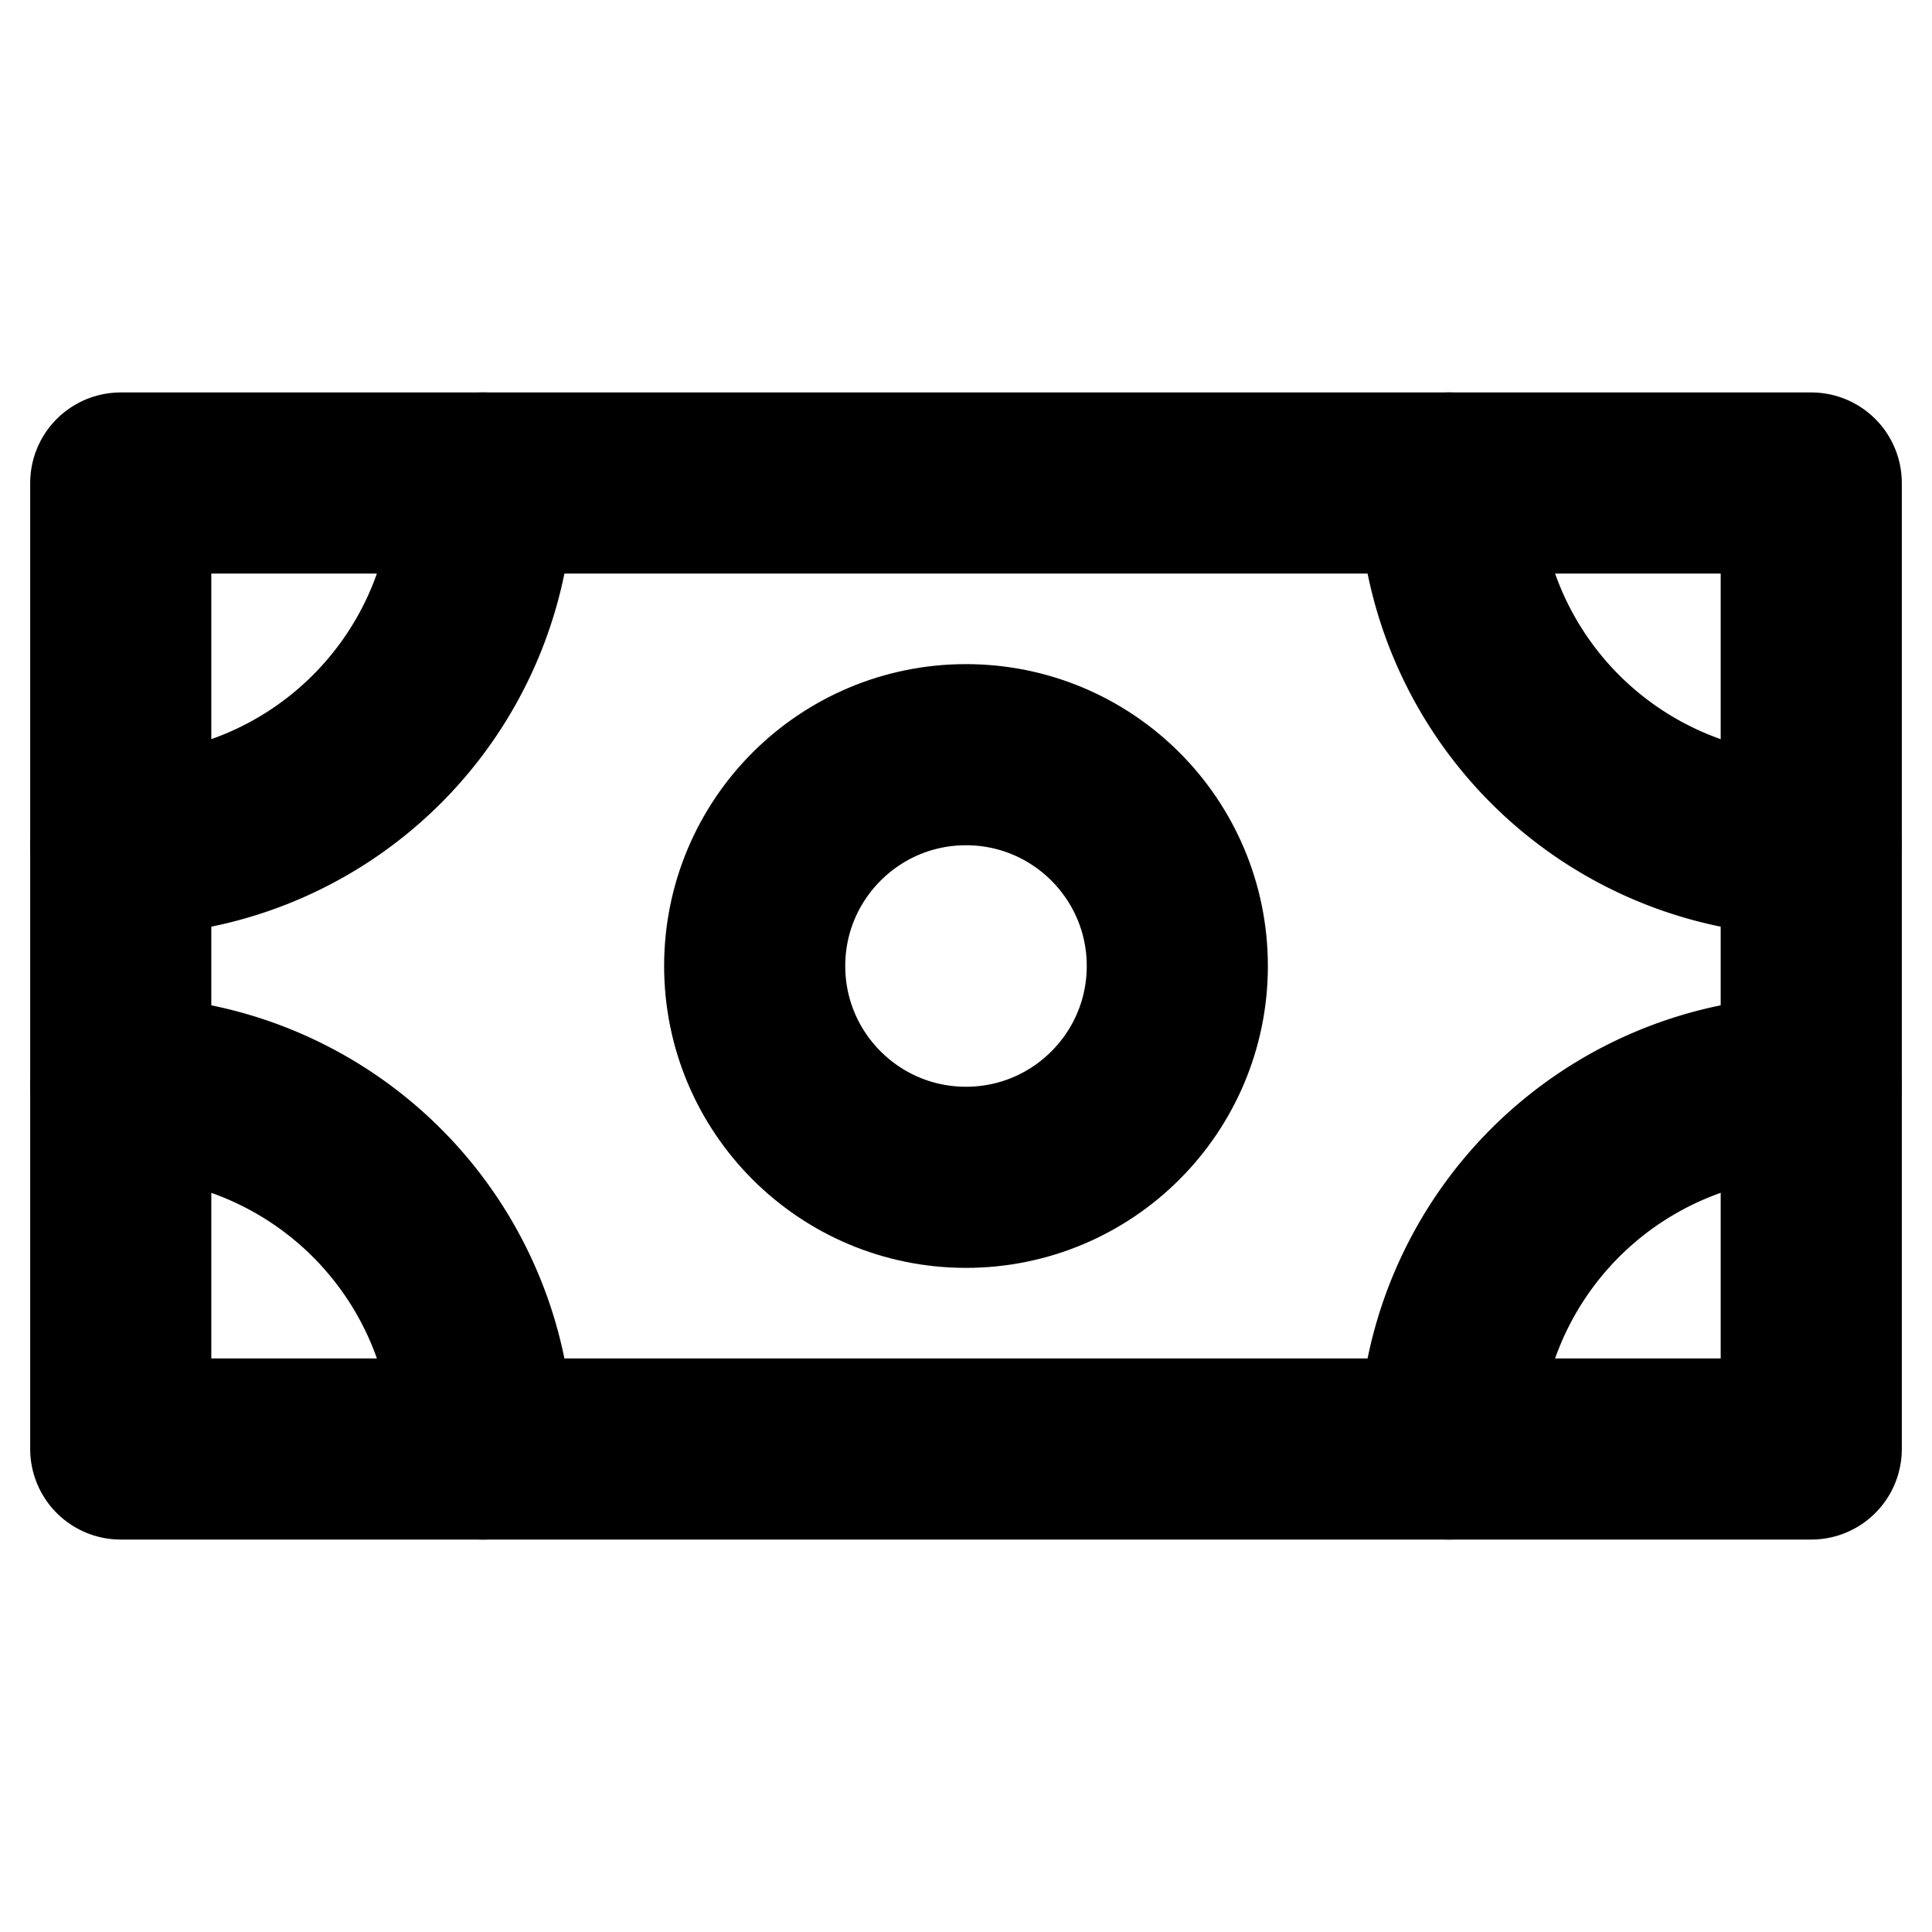 <svg xmlns="http://www.w3.org/2000/svg" viewBox="0 0 256 256" width="256" height="256"><rect width="256" height="256" fill="none"/><rect x="16" y="64" width="224" height="128" fill="none" stroke="currentColor" stroke-linecap="round" stroke-linejoin="round" stroke-width="24"/><path d="M240,112a48,48,0,0,1-48-48" fill="none" stroke="currentColor" stroke-linecap="round" stroke-linejoin="round" stroke-width="24"/><circle cx="128" cy="128" r="28" fill="none" stroke="currentColor" stroke-linecap="round" stroke-linejoin="round" stroke-width="24"/><path d="M64,64a48,48,0,0,1-48,48" fill="none" stroke="currentColor" stroke-linecap="round" stroke-linejoin="round" stroke-width="24"/><path d="M192,192a48,48,0,0,1,48-48" fill="none" stroke="currentColor" stroke-linecap="round" stroke-linejoin="round" stroke-width="24"/><path d="M16,144a48,48,0,0,1,48,48" fill="none" stroke="currentColor" stroke-linecap="round" stroke-linejoin="round" stroke-width="24"/></svg>